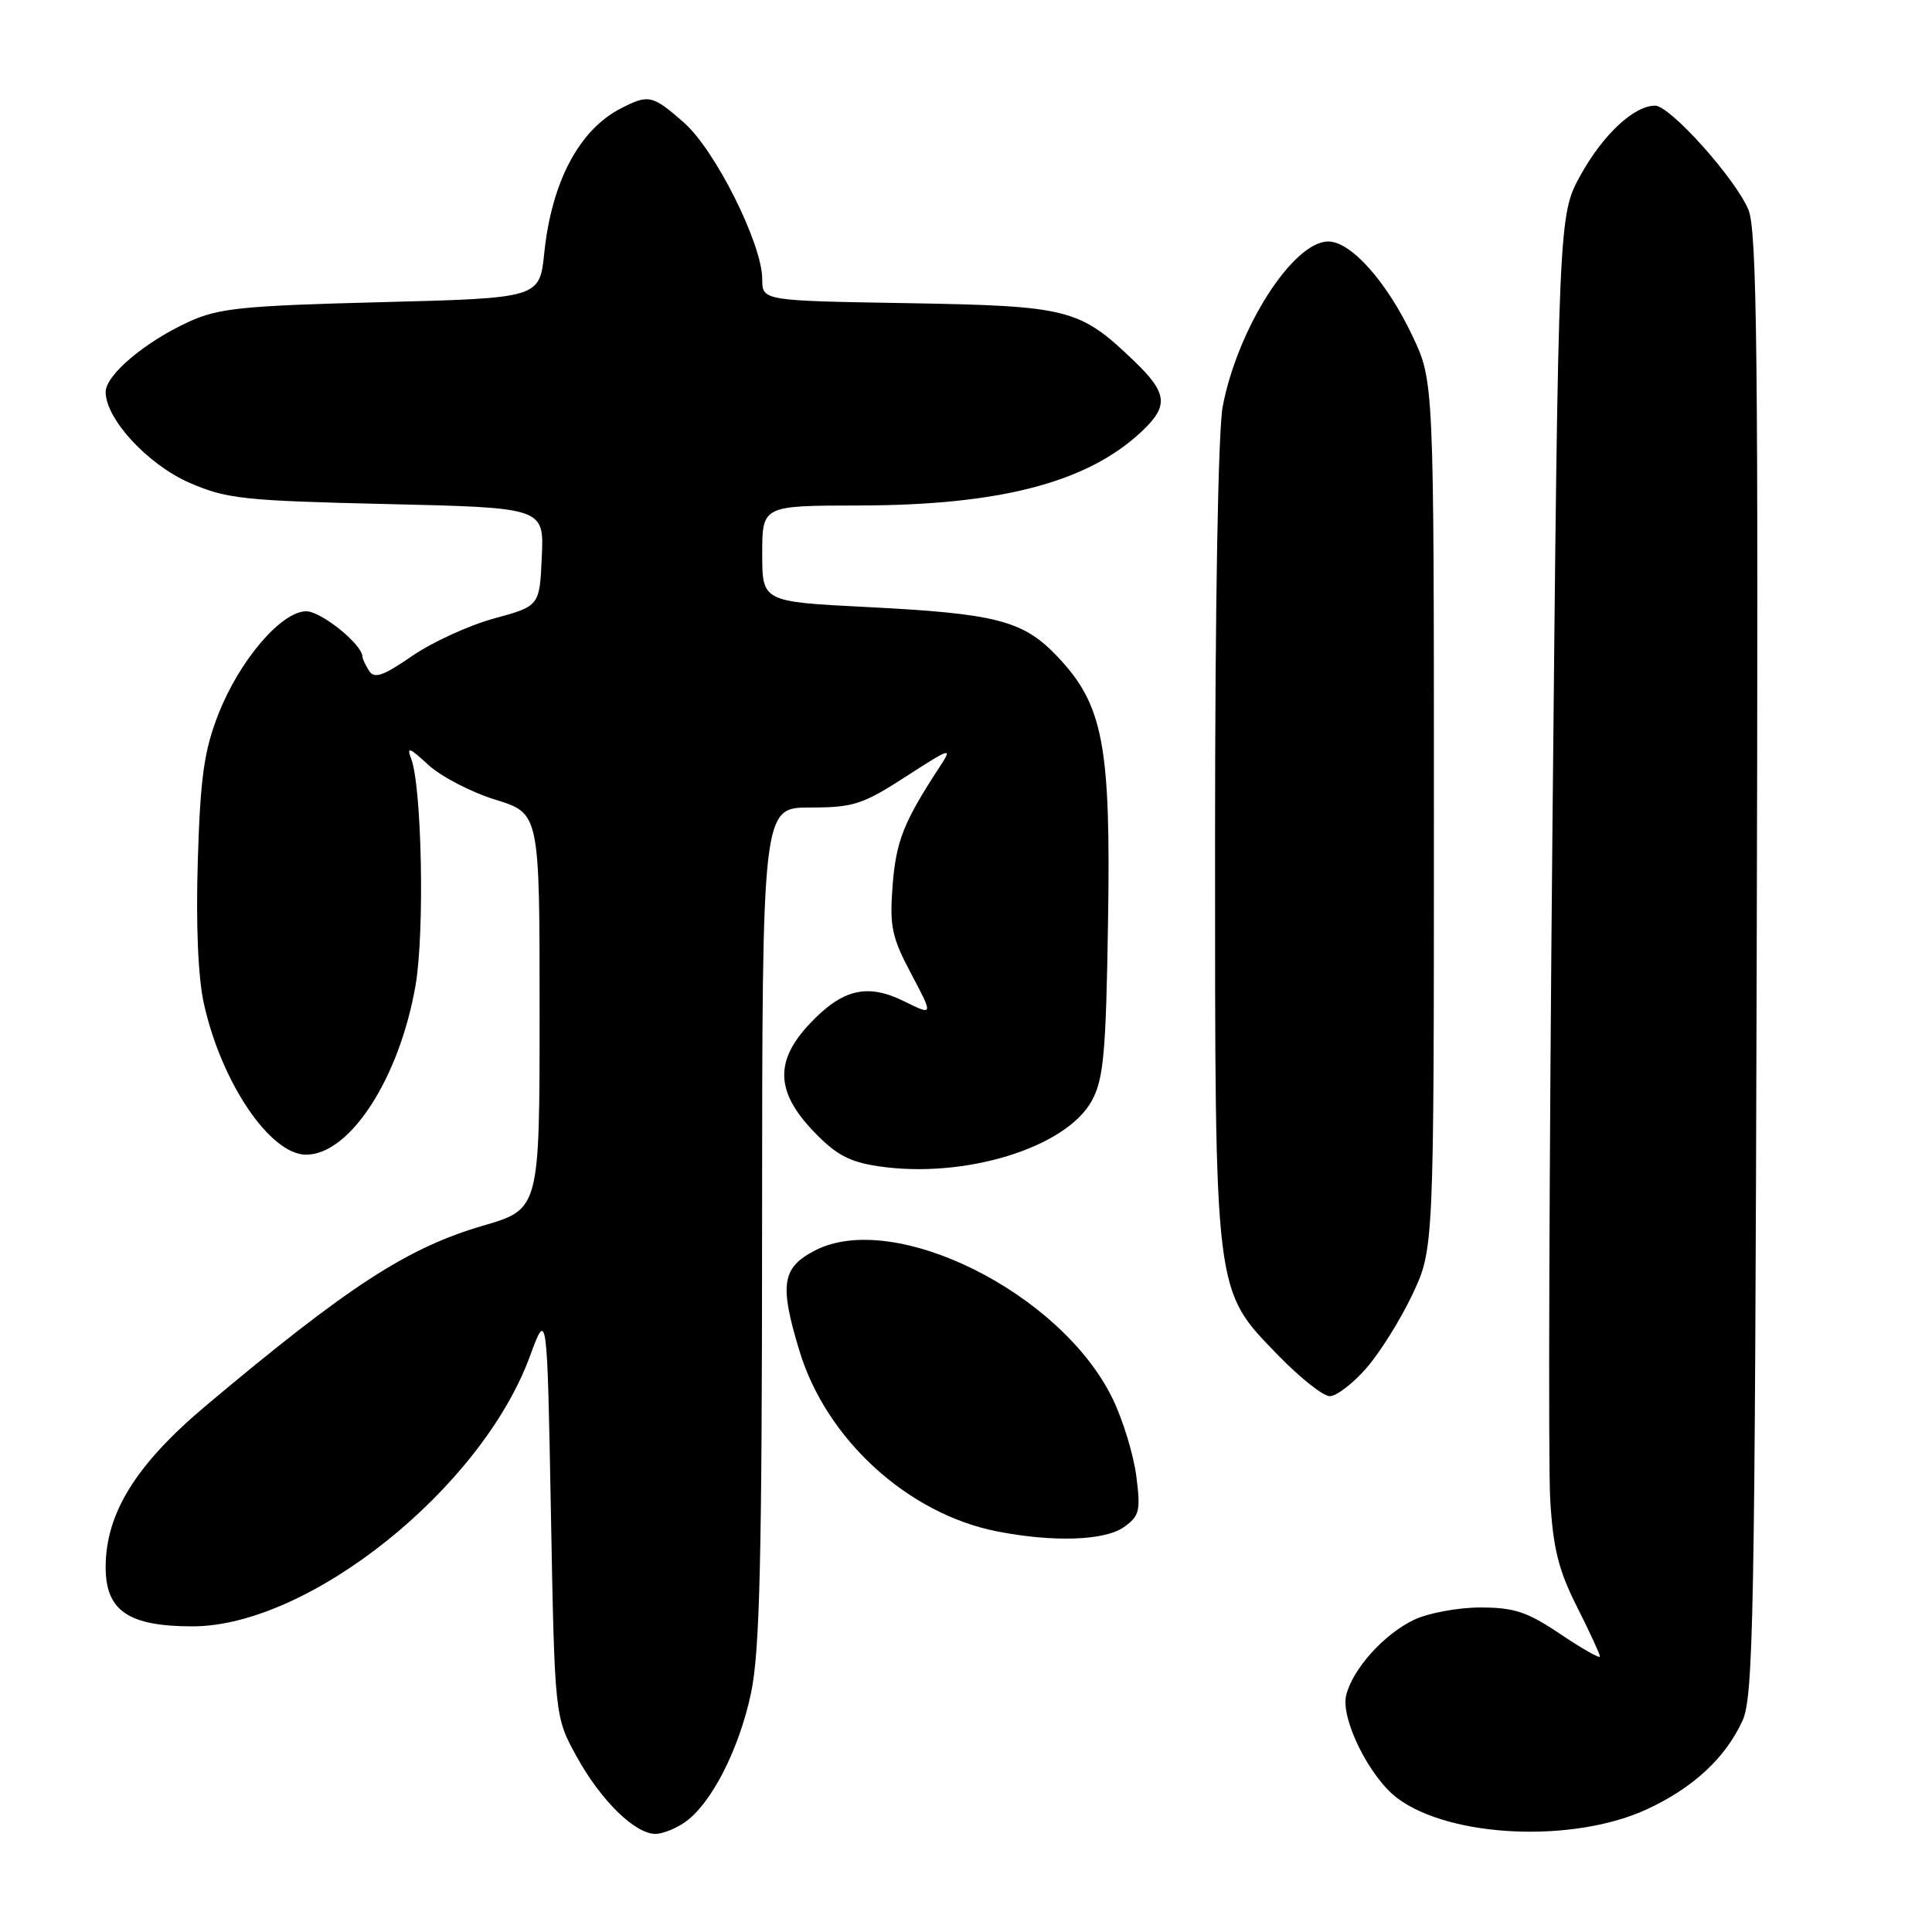 <?xml version="1.0" encoding="UTF-8" standalone="no"?>
<!DOCTYPE svg PUBLIC "-//W3C//DTD SVG 1.1//EN" "http://www.w3.org/Graphics/SVG/1.1/DTD/svg11.dtd" >
<svg xmlns="http://www.w3.org/2000/svg" xmlns:xlink="http://www.w3.org/1999/xlink" version="1.1" viewBox="0 0 256 256">
 <g >
 <path fill="currentColor"
d=" M 90.76 241.45 C 94.25 239.01 97.93 231.82 99.51 224.36 C 100.68 218.84 100.97 206.72 100.98 162.25 C 101.00 107.00 101.00 107.00 107.34 107.00 C 113.07 107.00 114.31 106.60 120.02 102.91 C 126.00 99.04 126.25 98.97 124.54 101.57 C 119.74 108.90 118.74 111.43 118.28 117.28 C 117.86 122.76 118.15 124.16 120.74 129.04 C 123.68 134.59 123.68 134.59 119.83 132.69 C 114.94 130.26 111.64 131.04 107.30 135.64 C 102.65 140.57 102.78 144.64 107.75 149.86 C 110.73 152.99 112.50 153.95 116.36 154.53 C 127.76 156.24 141.26 152.10 144.68 145.84 C 146.23 142.99 146.55 139.54 146.82 122.19 C 147.20 98.66 146.19 93.38 140.07 86.95 C 135.55 82.21 132.03 81.30 114.75 80.43 C 101.00 79.73 101.00 79.73 101.00 73.37 C 101.00 67.00 101.00 67.00 113.75 66.98 C 132.50 66.96 144.06 63.94 151.25 57.20 C 154.90 53.78 154.72 52.10 150.25 47.81 C 143.03 40.89 141.63 40.54 120.25 40.17 C 101.00 39.85 101.00 39.85 101.00 36.98 C 101.00 32.34 94.77 19.88 90.63 16.25 C 86.44 12.57 85.94 12.46 82.20 14.40 C 76.72 17.25 73.10 24.11 72.12 33.50 C 71.50 39.50 71.50 39.50 50.50 40.04 C 32.09 40.51 28.95 40.83 24.99 42.65 C 19.18 45.32 14.00 49.70 14.00 51.94 C 14.00 55.52 19.61 61.58 25.13 63.98 C 30.03 66.11 32.32 66.35 51.29 66.79 C 72.09 67.27 72.09 67.27 71.79 73.79 C 71.50 80.30 71.50 80.30 65.48 81.95 C 62.16 82.85 57.27 85.09 54.61 86.92 C 50.75 89.58 49.60 89.98 48.90 88.88 C 48.42 88.12 48.02 87.27 48.02 86.99 C 47.97 85.36 42.55 81.00 40.58 81.00 C 37.28 81.00 31.73 87.50 28.94 94.62 C 27.05 99.44 26.55 102.94 26.21 114.00 C 25.95 122.52 26.24 129.52 27.02 133.00 C 29.34 143.47 35.80 153.00 40.56 153.00 C 46.37 153.00 52.92 142.88 55.06 130.58 C 56.28 123.56 55.90 104.15 54.47 100.50 C 53.85 98.89 54.29 99.06 56.72 101.32 C 58.39 102.87 62.40 104.96 65.63 105.96 C 71.50 107.77 71.50 107.77 71.50 134.00 C 71.50 160.22 71.50 160.22 64.00 162.41 C 53.99 165.33 46.14 170.42 27.31 186.24 C 18.02 194.04 14.00 200.51 14.00 207.67 C 14.00 213.44 17.03 215.50 25.51 215.50 C 40.93 215.50 63.74 197.26 70.19 179.78 C 72.50 173.50 72.50 173.50 73.00 200.50 C 73.50 227.50 73.50 227.50 76.45 232.83 C 79.65 238.61 84.15 243.00 86.85 243.00 C 87.79 243.00 89.55 242.30 90.76 241.45 Z  M 218.20 239.75 C 224.34 236.91 228.61 232.96 230.89 228.00 C 232.33 224.87 232.53 214.20 232.77 127.78 C 233.00 47.34 232.82 30.50 231.67 27.78 C 229.91 23.61 221.29 14.00 219.31 14.00 C 216.52 14.00 212.42 17.82 209.45 23.18 C 206.50 28.50 206.50 28.50 205.71 109.50 C 205.28 154.05 205.14 194.18 205.41 198.67 C 205.79 205.17 206.52 208.08 208.95 212.89 C 210.63 216.22 212.00 219.19 212.00 219.50 C 212.00 219.80 209.64 218.47 206.76 216.53 C 202.39 213.58 200.64 213.00 196.16 213.00 C 193.22 213.00 189.27 213.73 187.39 214.62 C 183.41 216.51 179.26 221.11 178.38 224.61 C 177.60 227.72 181.48 235.52 185.17 238.28 C 192.20 243.52 208.46 244.24 218.20 239.75 Z  M 148.89 202.37 C 150.99 200.89 151.16 200.22 150.57 195.62 C 150.21 192.80 148.81 188.19 147.45 185.38 C 140.67 171.33 118.50 160.27 108.00 165.69 C 103.59 167.97 103.25 170.18 105.94 179.03 C 109.49 190.73 120.31 200.60 132.13 202.92 C 139.52 204.37 146.35 204.15 148.89 202.37 Z  M 181.02 181.32 C 182.80 179.30 185.55 174.91 187.13 171.57 C 190.00 165.50 190.00 165.50 190.00 108.00 C 190.00 50.50 190.00 50.50 187.15 44.50 C 183.73 37.29 179.01 32.00 176.00 32.00 C 171.33 32.00 163.97 43.52 162.01 53.89 C 161.41 57.09 161.00 80.40 161.00 111.45 C 161.00 172.04 160.85 170.79 169.37 179.59 C 172.25 182.56 175.33 185.00 176.20 185.00 C 177.08 185.00 179.25 183.34 181.02 181.32 Z "/>
</g>
</svg>
